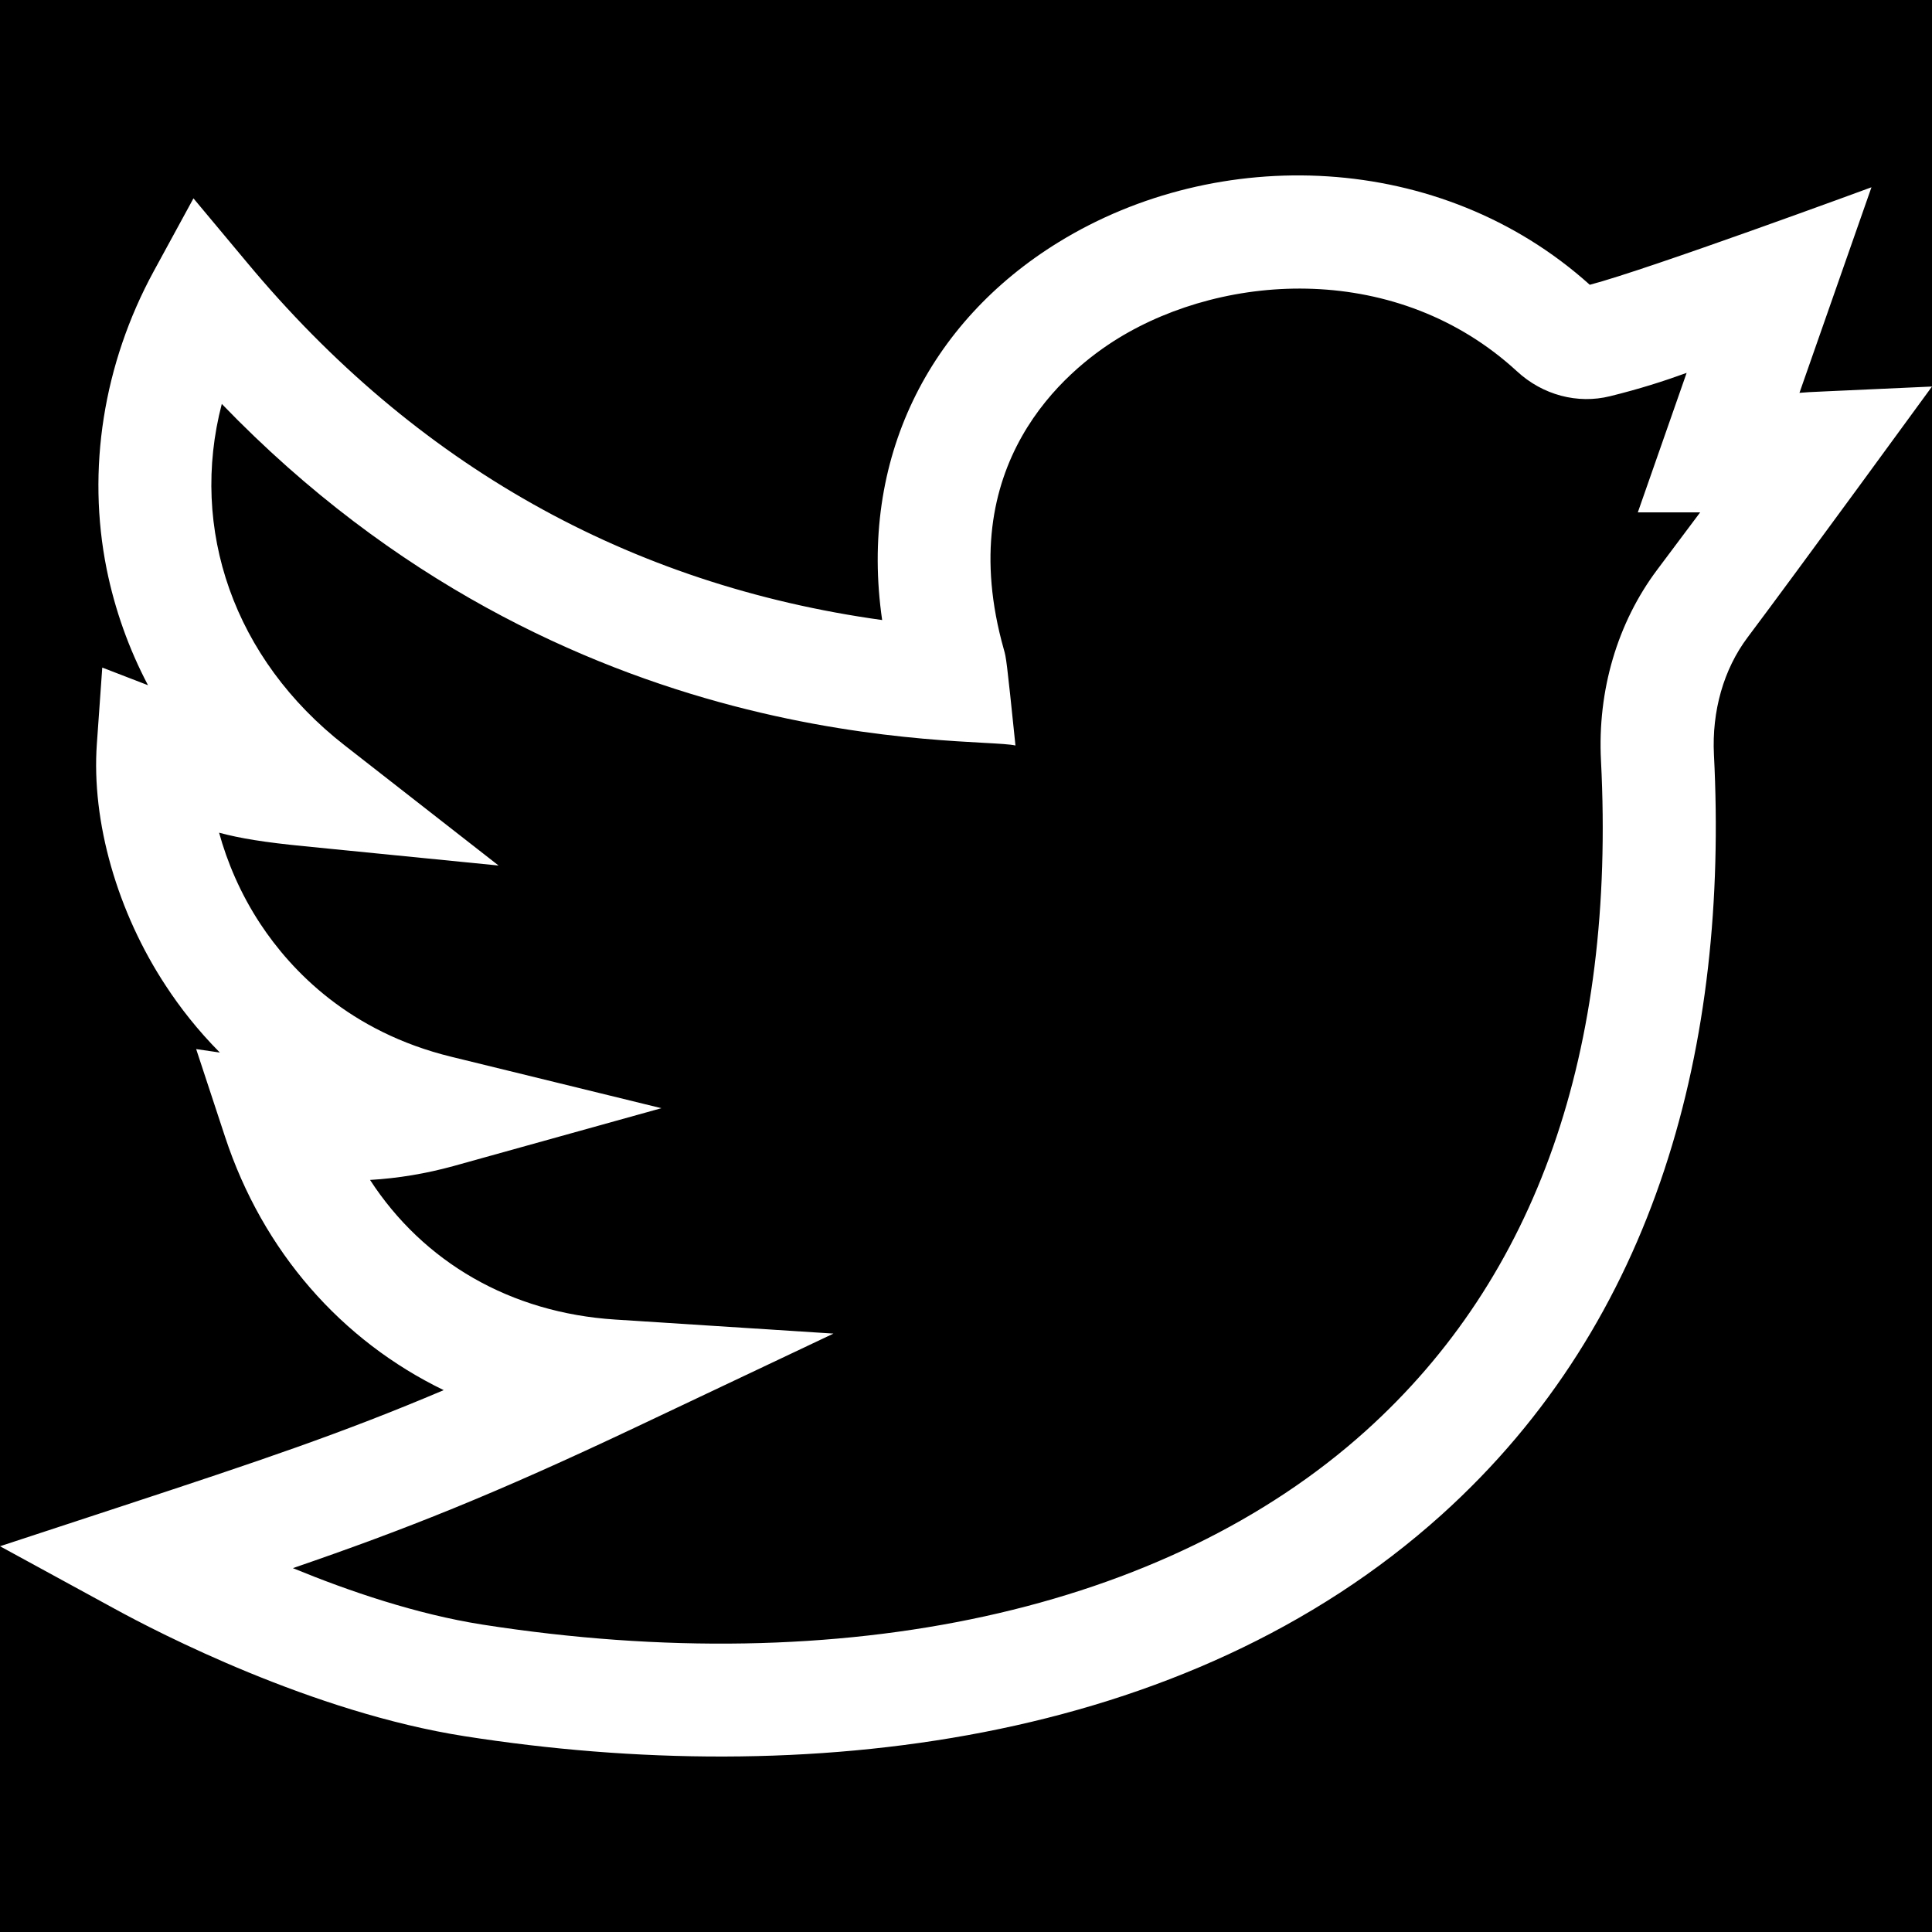 <?xml version="1.0" encoding="utf-8"?>
<!-- Generator: Adobe Illustrator 16.0.0, SVG Export Plug-In . SVG Version: 6.00 Build 0)  -->
<!DOCTYPE svg PUBLIC "-//W3C//DTD SVG 1.1//EN" "http://www.w3.org/Graphics/SVG/1.1/DTD/svg11.dtd">
<svg version="1.1" xmlns="http://www.w3.org/2000/svg" xmlns:xlink="http://www.w3.org/1999/xlink" x="0px" y="0px" width="15px"
	 height="15px" viewBox="0 0 15 15" enable-background="new 0 0 15 15" xml:space="preserve">
<g id="Capa_1">
	<rect width="15" height="15"/>
	<g>
		<path display="none" fill="#FFFFFF" d="M10.521,2.681h1.468v-2.68H9.322C9.1-0.008,6.387-0.06,5.684,2.621
			c-0.01,0.028-0.235,0.666-0.235,2.155L3.011,4.784v2.811l2.442-0.007V15h3.73V7.594h2.469V4.776H9.183V3.889
			C9.183,3.338,9.415,2.681,10.521,2.681z M11.034,5.393v1.583H8.565v7.407H6.07V6.968L3.628,6.975V5.399l2.448-0.007L6.07,5.078
			C6.038,3.5,6.263,2.837,6.273,2.805c0.606-2.309,2.923-2.193,3.023-2.187l2.076,0v1.445h-0.851c-1.441,0-1.955,0.942-1.955,1.824
			v1.504H11.034L11.034,5.393z"/>
	</g>
</g>
<g id="Layer_2">
	<path fill="#FFFFFF" d="M15,3.001c-0.943,0.044-0.923,0.04-1.029,0.049l0.559-1.596c0,0-1.744,0.642-2.187,0.757
		c-1.161-1.044-2.888-1.09-4.122-0.332C7.21,2.5,6.668,3.567,6.849,4.814C4.882,4.541,3.225,3.609,1.917,2.037L1.502,1.54
		L1.193,2.107C0.802,2.826,0.673,3.646,0.828,4.418C0.892,4.734,1,5.037,1.149,5.32L0.794,5.183L0.752,5.775
		C0.709,6.378,0.91,7.082,1.289,7.656c0.106,0.162,0.244,0.341,0.418,0.516L1.523,8.145l0.224,0.68
		c0.294,0.893,0.905,1.584,1.698,1.968c-0.792,0.336-1.432,0.55-2.483,0.896L0,12.005l0.889,0.485
		c0.339,0.186,1.536,0.805,2.719,0.99c2.63,0.412,5.591,0.076,7.584-1.719c1.679-1.512,2.229-3.663,2.115-5.901
		c-0.017-0.339,0.075-0.663,0.261-0.911C13.941,4.453,14.998,3.004,15,3.001z M12.866,4.424c-0.309,0.412-0.464,0.938-0.436,1.481
		c0.115,2.258-0.499,4.009-1.826,5.204c-1.55,1.396-4.051,1.943-6.86,1.504c-0.509-0.08-1.035-0.259-1.47-0.438
		c0.882-0.303,1.563-0.574,2.662-1.094l1.535-0.727l-1.695-0.109c-0.812-0.052-1.488-0.445-1.903-1.084
		c0.221-0.013,0.433-0.049,0.645-0.107l1.617-0.45l-1.63-0.399C2.713,8.012,2.262,7.537,2.022,7.174
		C1.865,6.936,1.763,6.69,1.701,6.465C1.864,6.509,2.055,6.54,2.362,6.57L3.871,6.72L2.676,5.787
		C1.814,5.115,1.469,4.106,1.722,3.136C4.41,5.924,7.566,5.715,7.884,5.788c-0.07-0.679-0.072-0.681-0.09-0.745
		C7.387,3.604,8.279,2.874,8.681,2.627c0.841-0.516,2.173-0.594,3.097,0.256c0.199,0.184,0.47,0.256,0.723,0.193
		c0.227-0.056,0.412-0.115,0.594-0.181l-0.379,1.083h0.484C13.107,4.102,12.998,4.248,12.866,4.424z"/>
</g>
</svg>
